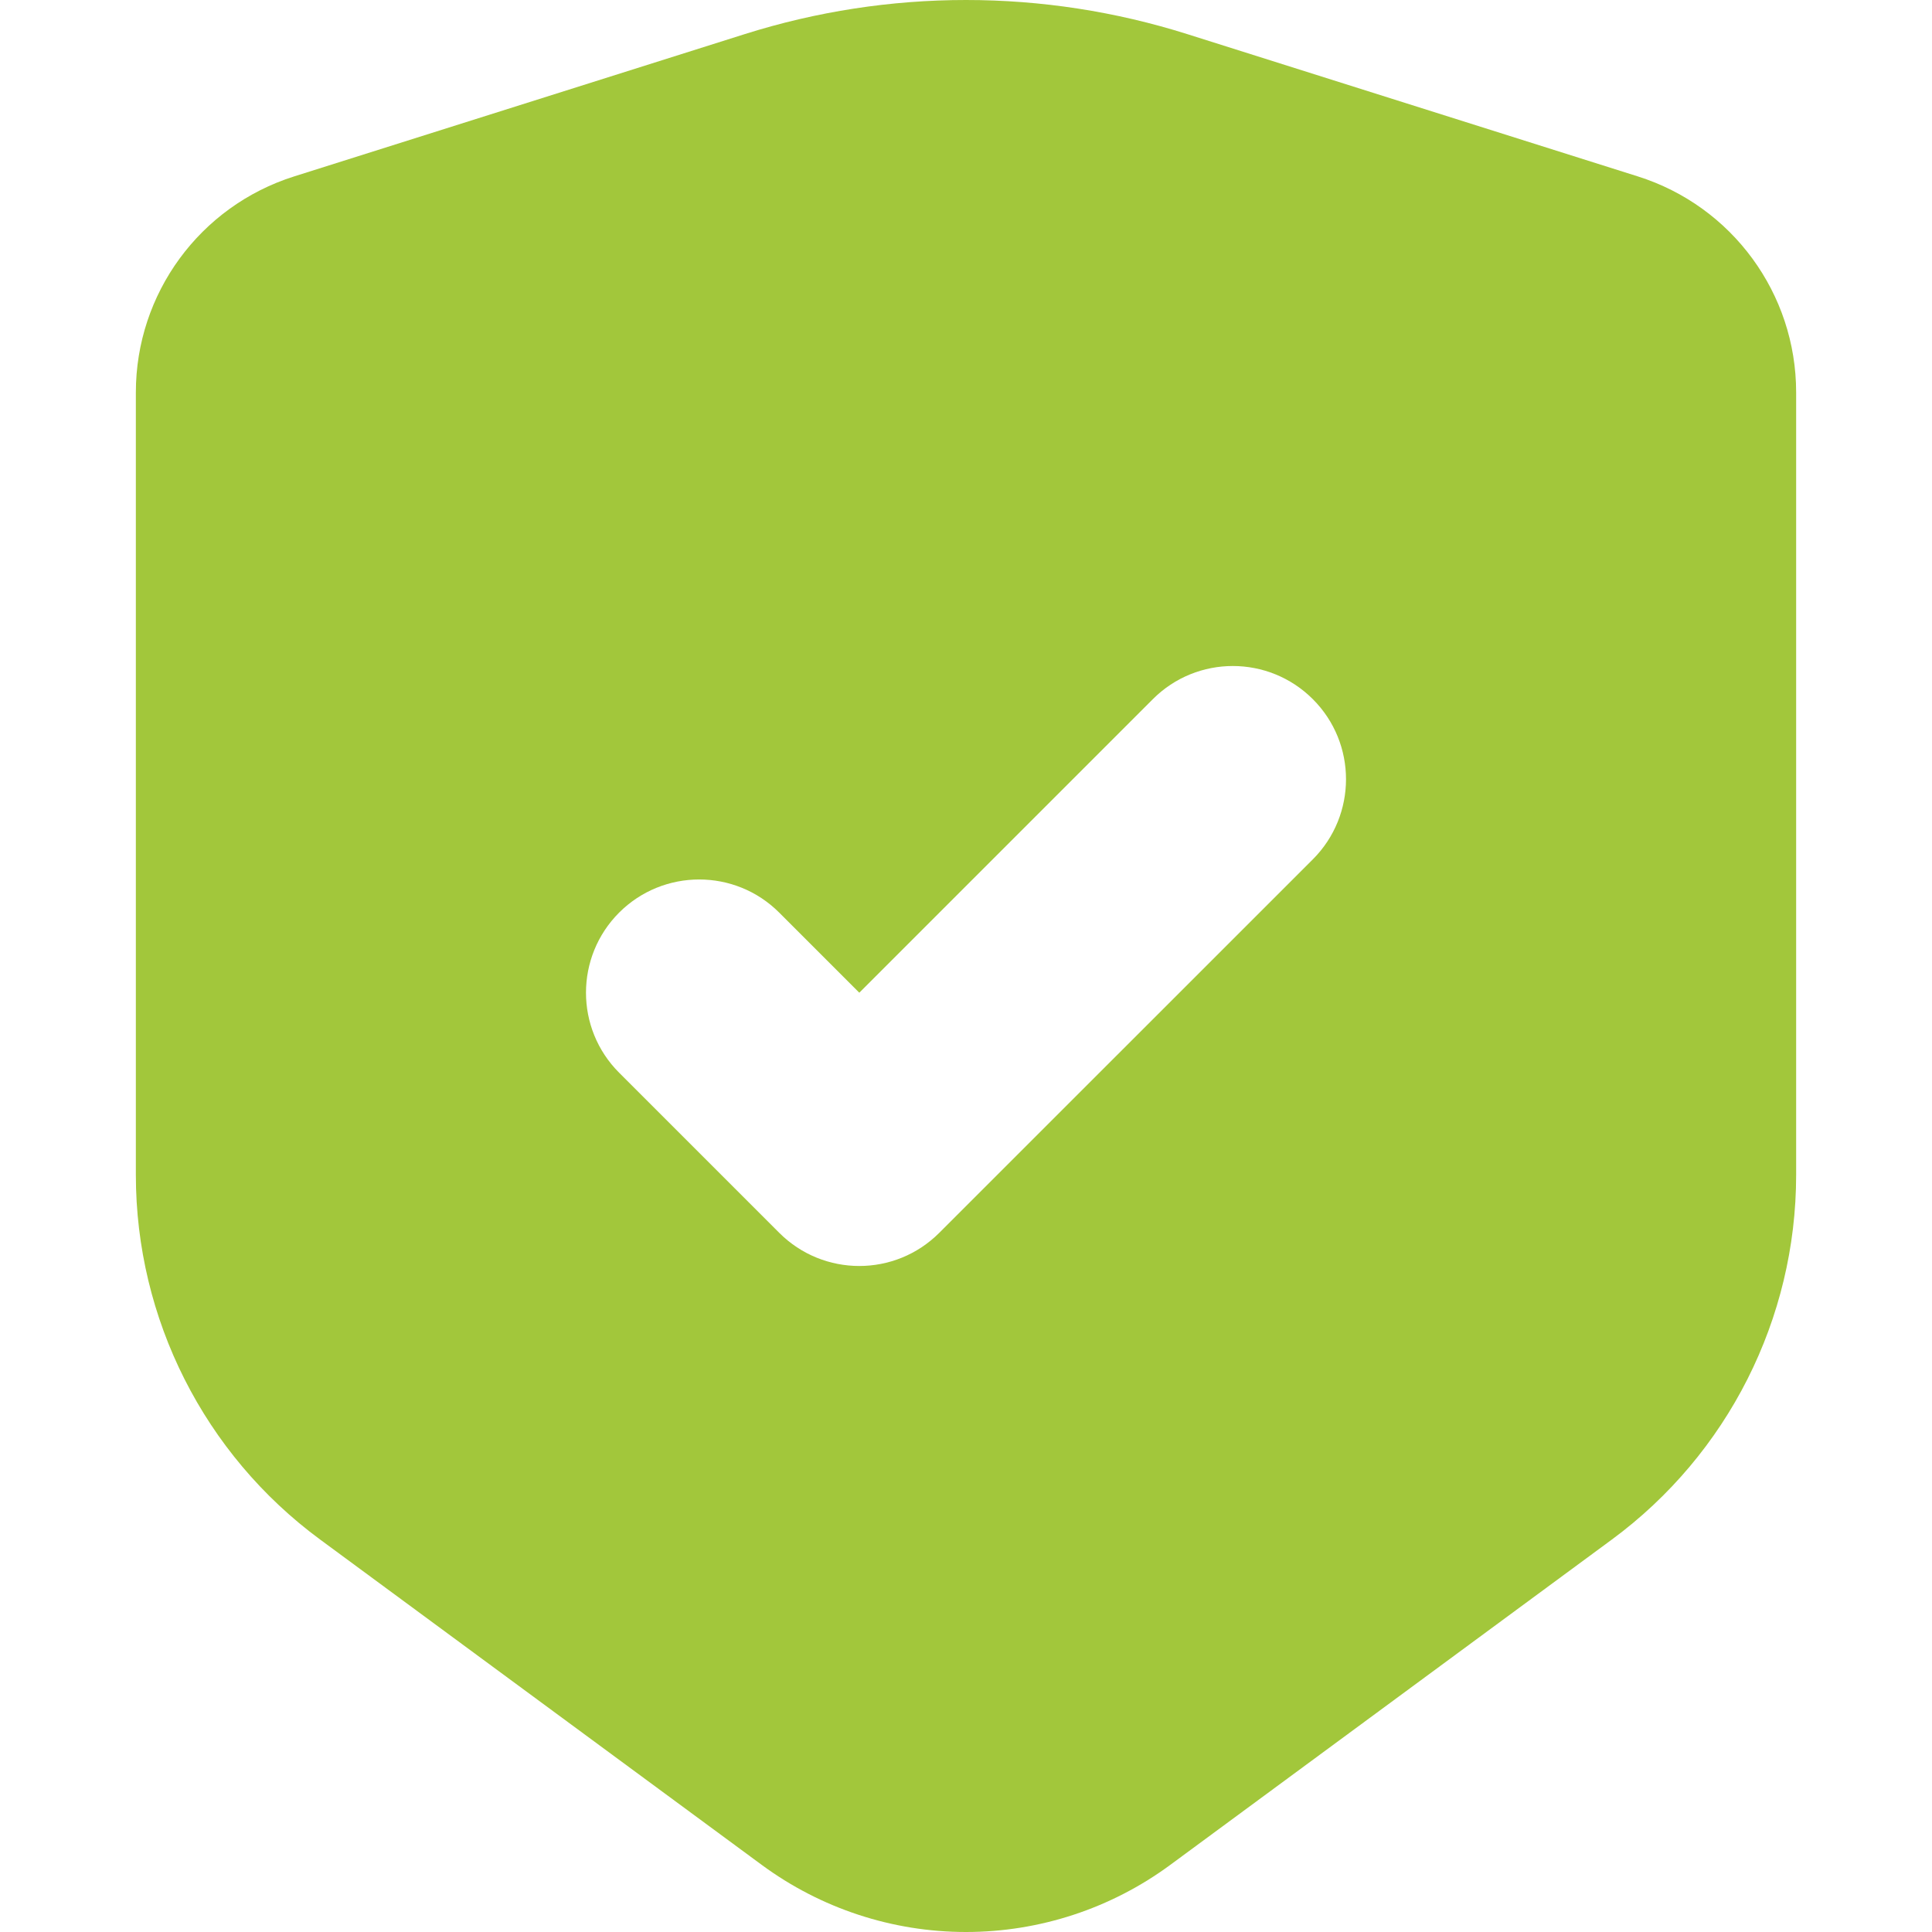 <svg width="22" height="22" viewBox="0 0 22 22" fill="none" xmlns="http://www.w3.org/2000/svg">
    <path
        d="M18.651 2.009L13.518 0.388C12.704 0.131 11.854 0 11 0C10.146 0 9.296 0.131 8.482 0.388L3.349 2.009C2.276 2.348 1.547 3.343 1.547 4.468V13.379C1.547 15.017 2.325 16.558 3.644 17.53L8.673 21.235C9.347 21.732 10.163 22 11 22C11.837 22 12.653 21.732 13.327 21.235L18.356 17.53C19.674 16.558 20.453 15.017 20.453 13.379V4.468C20.453 3.343 19.724 2.348 18.651 2.009ZM14.95 9.785L10.696 14.038C10.193 14.542 9.377 14.542 8.873 14.038L7.05 12.215C6.547 11.712 6.547 10.896 7.05 10.392C7.554 9.889 8.37 9.889 8.873 10.392L9.785 11.304L13.127 7.962C13.63 7.458 14.446 7.458 14.95 7.962C15.453 8.465 15.453 9.281 14.95 9.785Z"
        fill="#A2C73B" />
</svg>
